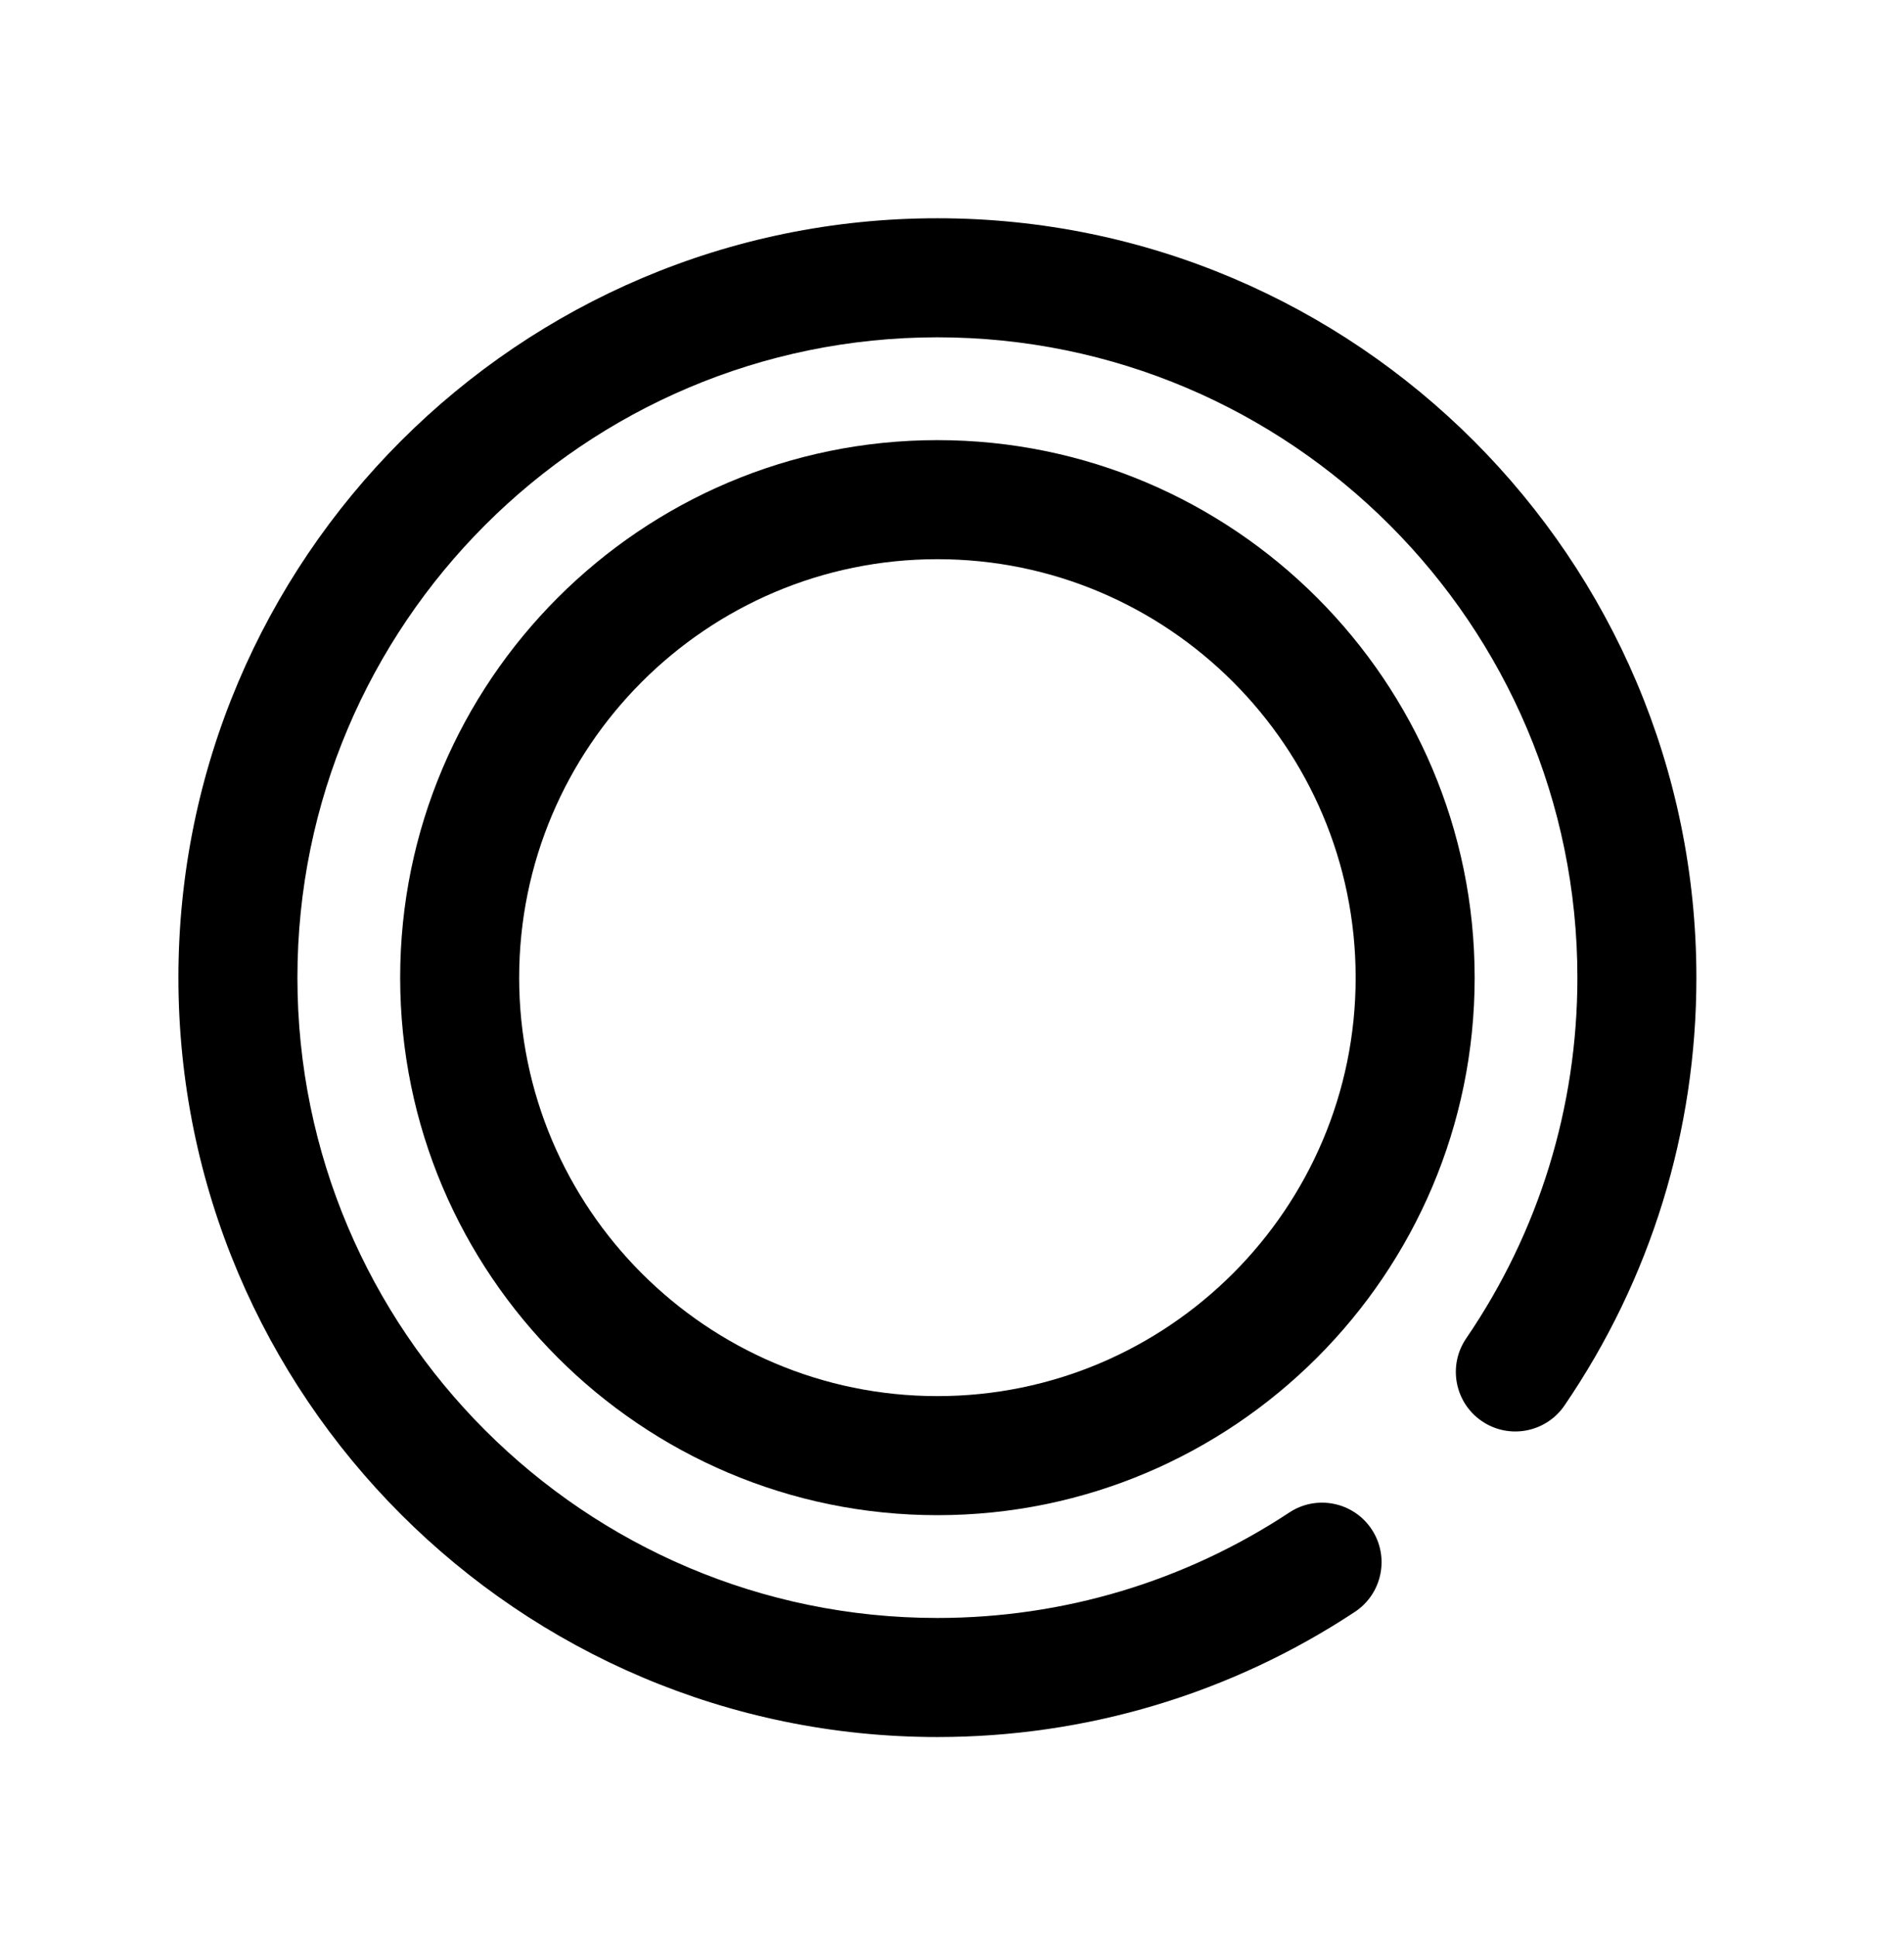<?xml version="1.0" encoding="iso-8859-1"?>
<!-- Generator: Adobe Illustrator 19.0.0, SVG Export Plug-In . SVG Version: 6.00 Build 0)  -->
<svg version="1.1" id="Capa_1" xmlns="http://www.w3.org/2000/svg" xmlns:xlink="http://www.w3.org/1999/xlink" x="0px" y="0px"
     viewBox="0 0 240 244" style="enable-background:new 0 0 256 256;" xml:space="preserve">
    <g>
        <g>
            <path d="M118.16,27.497c-52.753,0-95.67,42.919-95.67,95.673c0,52.753,42.918,95.67,95.671,95.67
			c18.788,0,36.982-5.451,52.616-15.765c3.458-2.281,4.412-6.934,2.13-10.391c-2.281-3.458-6.935-4.412-10.39-2.131
			c-13.175,8.692-28.514,13.286-44.356,13.286c-44.482,0-80.671-36.188-80.671-80.67s36.189-80.672,80.671-80.672
			s80.671,36.189,80.671,80.672c0,16.311-4.846,32.024-14.014,45.442c-2.337,3.421-1.459,8.087,1.961,10.424
			c3.418,2.337,8.086,1.457,10.423-1.961c10.879-15.922,16.629-34.563,16.629-53.905C213.831,70.415,170.913,27.497,118.16,27.497z"
            />
        </g>
    </g>
    <g>
        <g>
            <path d="M118.161,55.45c-37.341,0-67.72,30.379-67.72,67.72c0,37.34,30.379,67.719,67.72,67.719s67.72-30.379,67.72-67.719
			C185.88,85.829,155.501,55.45,118.161,55.45z M118.161,175.889c-29.07,0-52.72-23.649-52.72-52.719s23.65-52.72,52.72-52.72
			s52.72,23.65,52.72,52.72S147.23,175.889,118.161,175.889z"/>
        </g>
    </g>
</svg>
